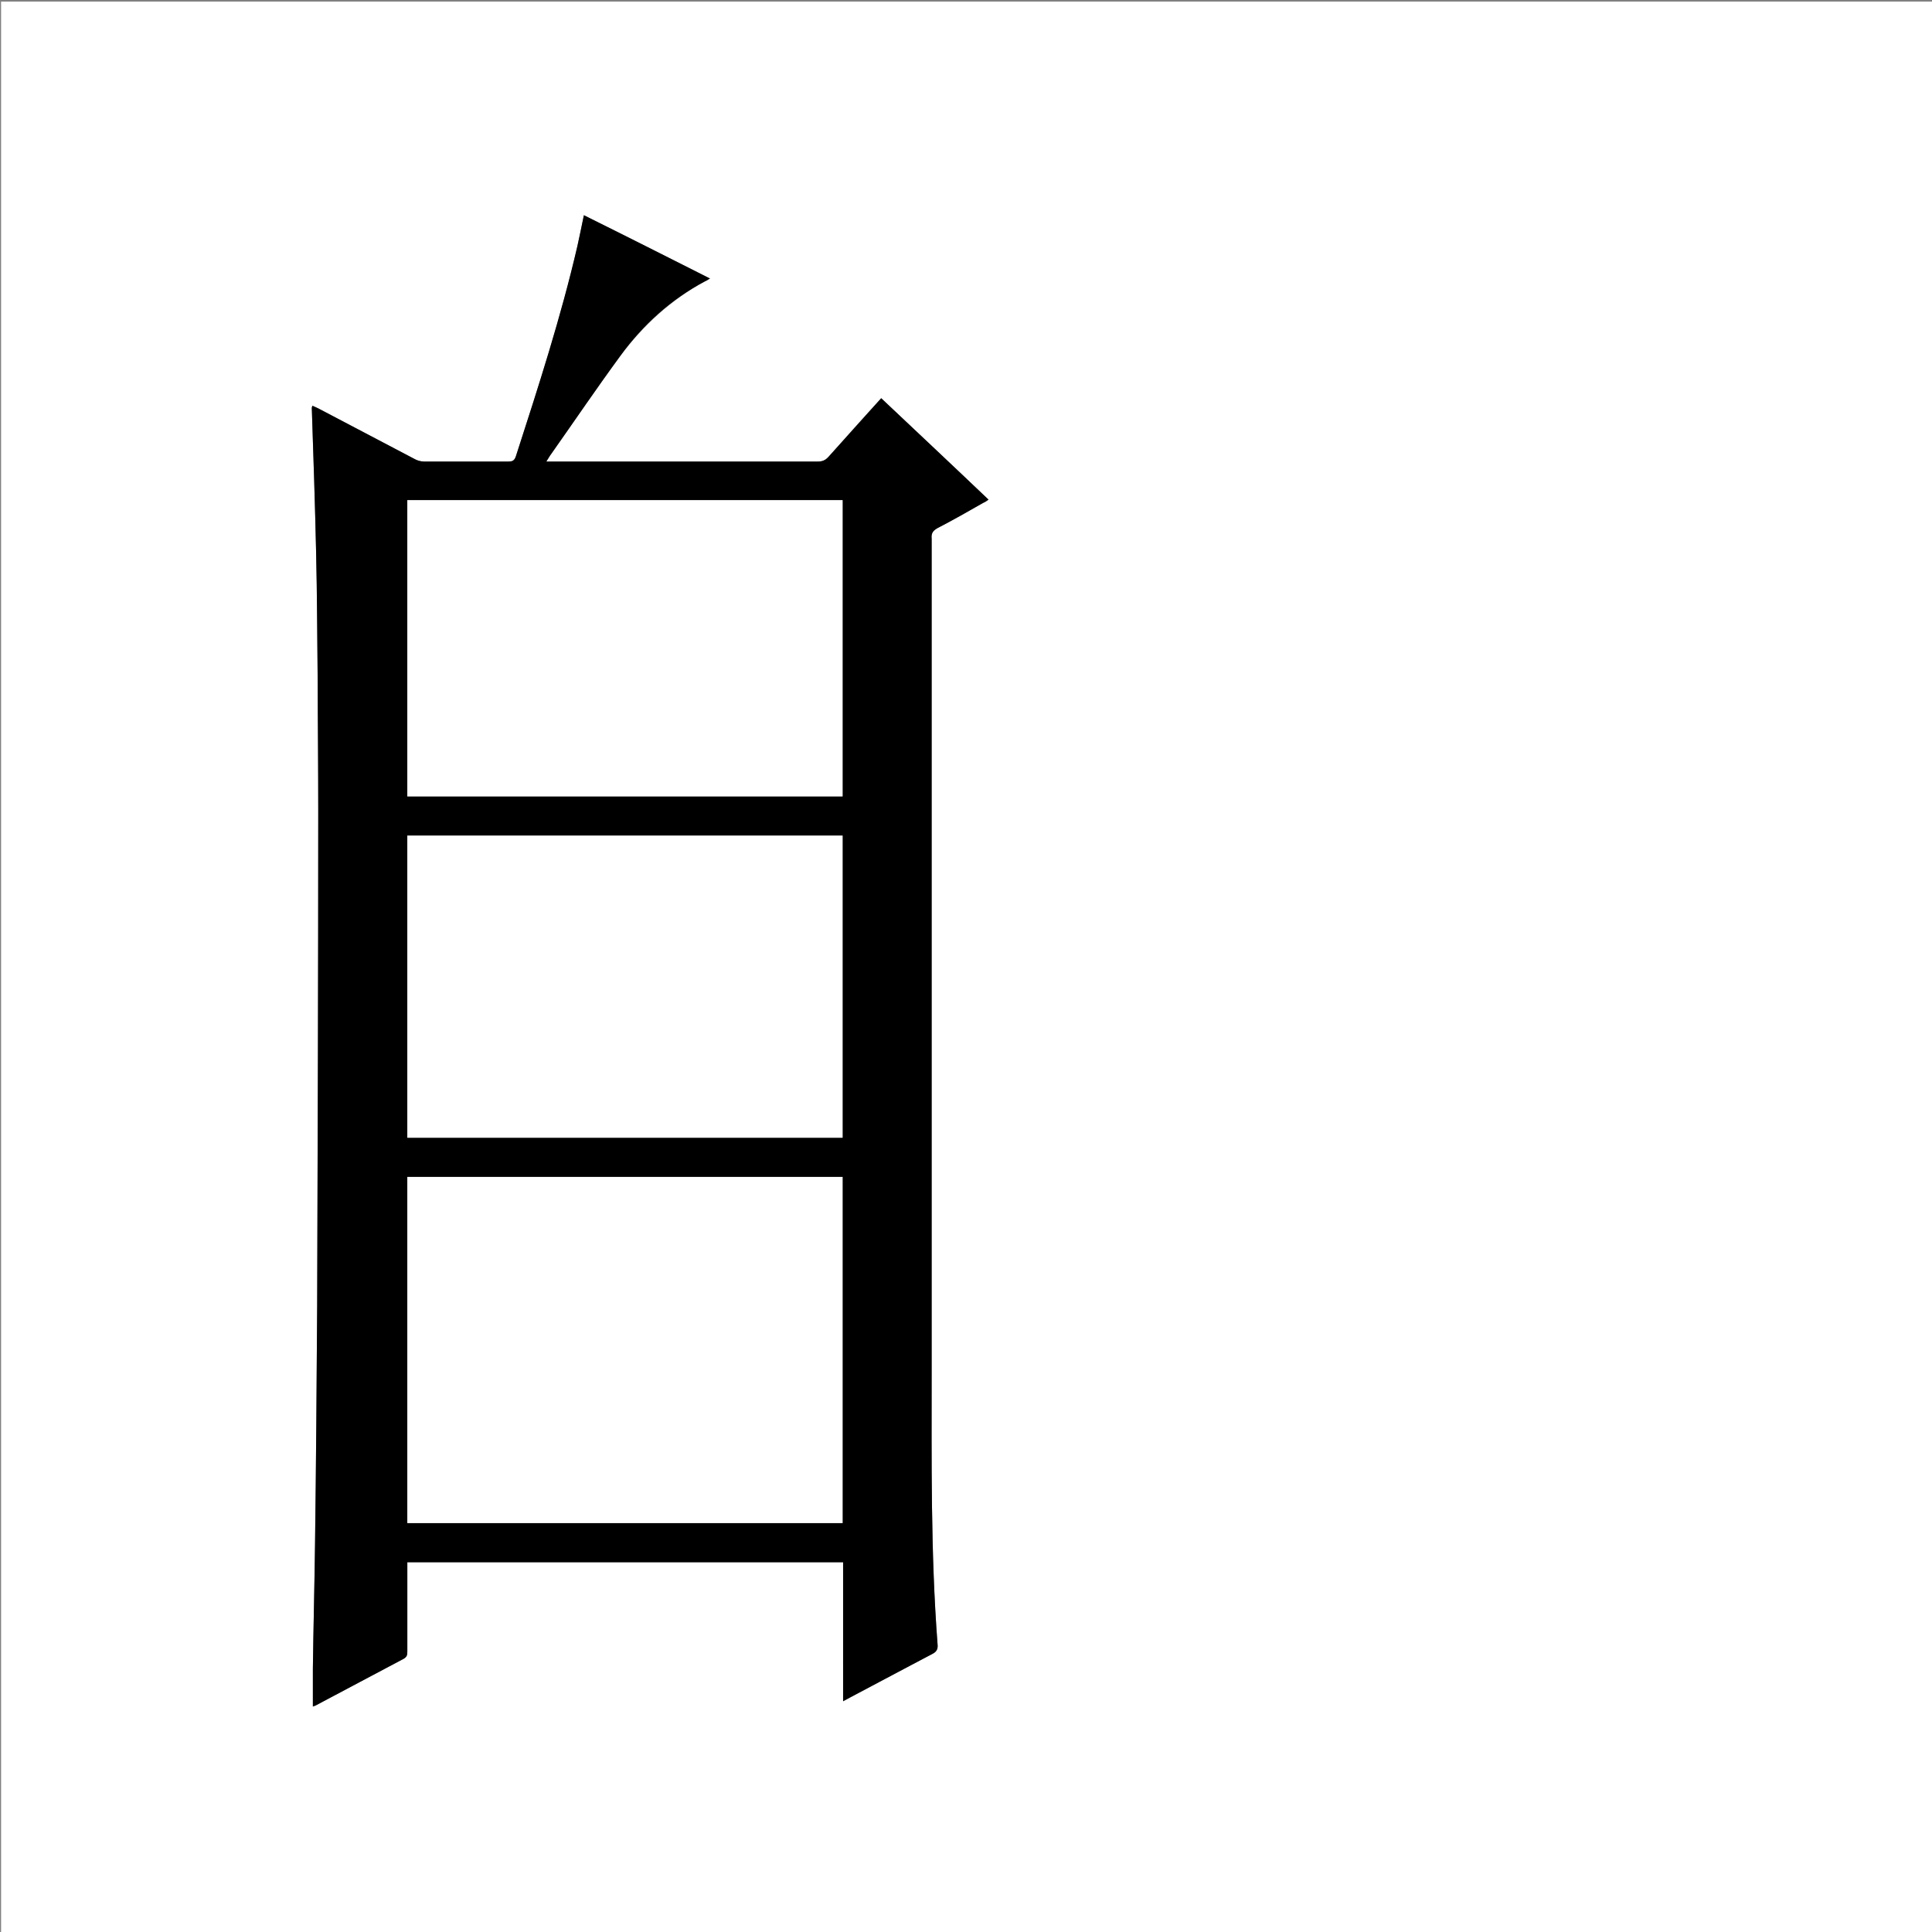 <?xml version="1.0" encoding="utf-8"?>
<!-- Generator: Adobe Illustrator 20.1.0, SVG Export Plug-In . SVG Version: 6.00 Build 0)  -->
<svg version="1.1" id="图层_1" xmlns="http://www.w3.org/2000/svg" xmlns:xlink="http://www.w3.org/1999/xlink" x="0px" y="0px"
	 viewBox="0 0 360 360" style="enable-background:new 0 0 360 360;" xml:space="preserve">
<rect x="0" y="0" width="360" height="360" fill="#808080" stroke="none"/>
<style type="text/css">
	.st0{fill:#FFFFFF;}
</style>
<g>
	<path class="st0" d="M0.2,360.5c0-120.1,0-240.2,0-360.2c120.1,0,240.2,0,360.2,0c0,120.1,0,240.2,0,360.2
		C240.4,360.5,120.3,360.5,0.2,360.5z M157.1,317c0.6-0.3,0.9-0.5,1.3-0.7c5.1-2.7,10.2-5.5,15.3-8.1c0.8-0.4,1.1-0.9,1-1.8
		c-1.3-17.1-1.1-34.2-1.1-51.3c0-51.2,0-102.4,0-153.6c0-0.4,0-0.7,0-1.1c-0.1-1,0.2-1.5,1.1-2c2.9-1.5,5.7-3.1,8.5-4.7
		c0.3-0.2,0.6-0.4,1-0.6c-6.7-6.3-13.4-12.6-20-18.9c-3.4,3.7-6.6,7.3-9.8,10.9c-0.6,0.6-1.1,0.9-2,0.9c-16.4,0-32.7,0-49.1,0
		c-0.4,0-0.8,0-1.5,0c0.4-0.6,0.6-1.1,0.9-1.4c4.3-6.1,8.5-12.3,12.9-18.3c4.3-5.7,9.5-10.5,15.8-13.9c0.3-0.1,0.5-0.3,0.9-0.5
		c-7.9-4-15.7-7.8-23.5-11.8c-0.4,2-0.8,3.9-1.2,5.7c-3,13.3-7.3,26.3-11.5,39.3c-0.3,0.8-0.7,0.9-1.4,0.9c-5.2,0-10.5,0-15.7,0
		c-0.6,0-1.3-0.2-1.8-0.5c-5.9-3.1-11.8-6.2-17.7-9.3c-0.4-0.2-0.8-0.4-1.3-0.6c-0.1,0.2-0.1,0.3-0.1,0.4c0.3,8.9,0.6,17.9,0.8,26.8
		c0.2,8.2,0.2,16.4,0.3,24.6c0.1,7.9,0.1,15.8,0.1,23.8c0,30.7-0.1,61.4-0.2,92.1c-0.1,14.9-0.2,29.7-0.4,44.6
		c-0.1,7.7-0.3,15.3-0.4,23c0,2.3,0,4.7,0,7.1c0.2-0.1,0.3-0.1,0.5-0.2c5.5-2.9,10.9-5.8,16.4-8.7c0.6-0.3,0.7-0.8,0.7-1.4
		c0-5.1,0-10.2,0-15.4c0-0.4,0-0.8,0-1.2c27.2,0,54.1,0,81.2,0C157.1,299.8,157.1,308.3,157.1,317z"/>
	<path d="M157.1,317c0-8.8,0-17.3,0-25.9c-27.1,0-54.1,0-81.2,0c0,0.4,0,0.8,0,1.2c0,5.1,0,10.2,0,15.4c0,0.6,0,1-0.7,1.4
		c-5.5,2.9-10.9,5.8-16.4,8.7c-0.2,0.1-0.4,0.1-0.5,0.2c0-2.4,0-4.8,0-7.1c0.1-7.7,0.3-15.3,0.4-23c0.2-14.9,0.3-29.7,0.4-44.6
		c0.1-30.7,0.2-61.4,0.2-92.1c0-7.9-0.1-15.8-0.1-23.8c-0.1-8.2-0.1-16.4-0.3-24.6c-0.2-8.9-0.5-17.9-0.8-26.8
		c0-0.1,0.1-0.2,0.1-0.4c0.5,0.2,0.9,0.4,1.3,0.6c5.9,3.1,11.8,6.2,17.7,9.3c0.5,0.3,1.2,0.5,1.8,0.5c5.2,0,10.5,0,15.7,0
		c0.7,0,1.1-0.1,1.4-0.9c4.2-13,8.4-26,11.5-39.3c0.4-1.9,0.8-3.7,1.2-5.7c7.9,3.9,15.6,7.8,23.5,11.8c-0.4,0.2-0.6,0.4-0.9,0.5
		c-6.4,3.4-11.6,8.1-15.8,13.9c-4.4,6-8.6,12.2-12.9,18.3c-0.3,0.4-0.5,0.8-0.9,1.4c0.6,0,1,0,1.5,0c16.4,0,32.7,0,49.1,0
		c0.8,0,1.4-0.2,2-0.9c3.2-3.6,6.5-7.2,9.8-10.9c6.7,6.3,13.3,12.5,20,18.9c-0.4,0.3-0.7,0.5-1,0.6c-2.8,1.6-5.6,3.2-8.5,4.7
		c-0.9,0.5-1.2,1-1.1,2c0,0.4,0,0.7,0,1.1c0,51.2,0,102.4,0,153.6c0,17.1-0.2,34.2,1.1,51.3c0.1,0.9-0.2,1.4-1,1.8
		c-5.1,2.7-10.2,5.4-15.3,8.1C158,316.5,157.7,316.7,157.1,317z M157,219.3c-27.1,0-54.1,0-81.1,0c0,21.6,0,43,0,64.5
		c27.1,0,54.1,0,81.1,0C157,262.3,157,240.9,157,219.3z M157,155.7c-27.1,0-54.1,0-81.1,0c0,18.8,0,37.6,0,56.3c27.1,0,54,0,81.1,0
		C157,193.3,157,174.6,157,155.7z M75.9,93.2c0,18.5,0,36.8,0,55.2c27.1,0,54,0,81.1,0c0-18.4,0-36.8,0-55.2
		C129.9,93.2,103,93.2,75.9,93.2z"/>
	<path class="st0" d="M157,219.3c0,21.6,0,43,0,64.5c-27.1,0-54.1,0-81.1,0c0-21.5,0-43,0-64.5C102.9,219.3,129.9,219.3,157,219.3z"
		/>
	<path class="st0" d="M157,155.7c0,18.8,0,37.5,0,56.3c-27.1,0-54,0-81.1,0c0-18.8,0-37.5,0-56.3C102.9,155.7,129.9,155.7,157,155.7
		z"/>
	<path class="st0" d="M75.9,93.2c27.1,0,54,0,81.1,0c0,18.4,0,36.8,0,55.2c-27,0-54,0-81.1,0C75.9,130,75.9,111.7,75.9,93.2z"/>
</g>
</svg>

